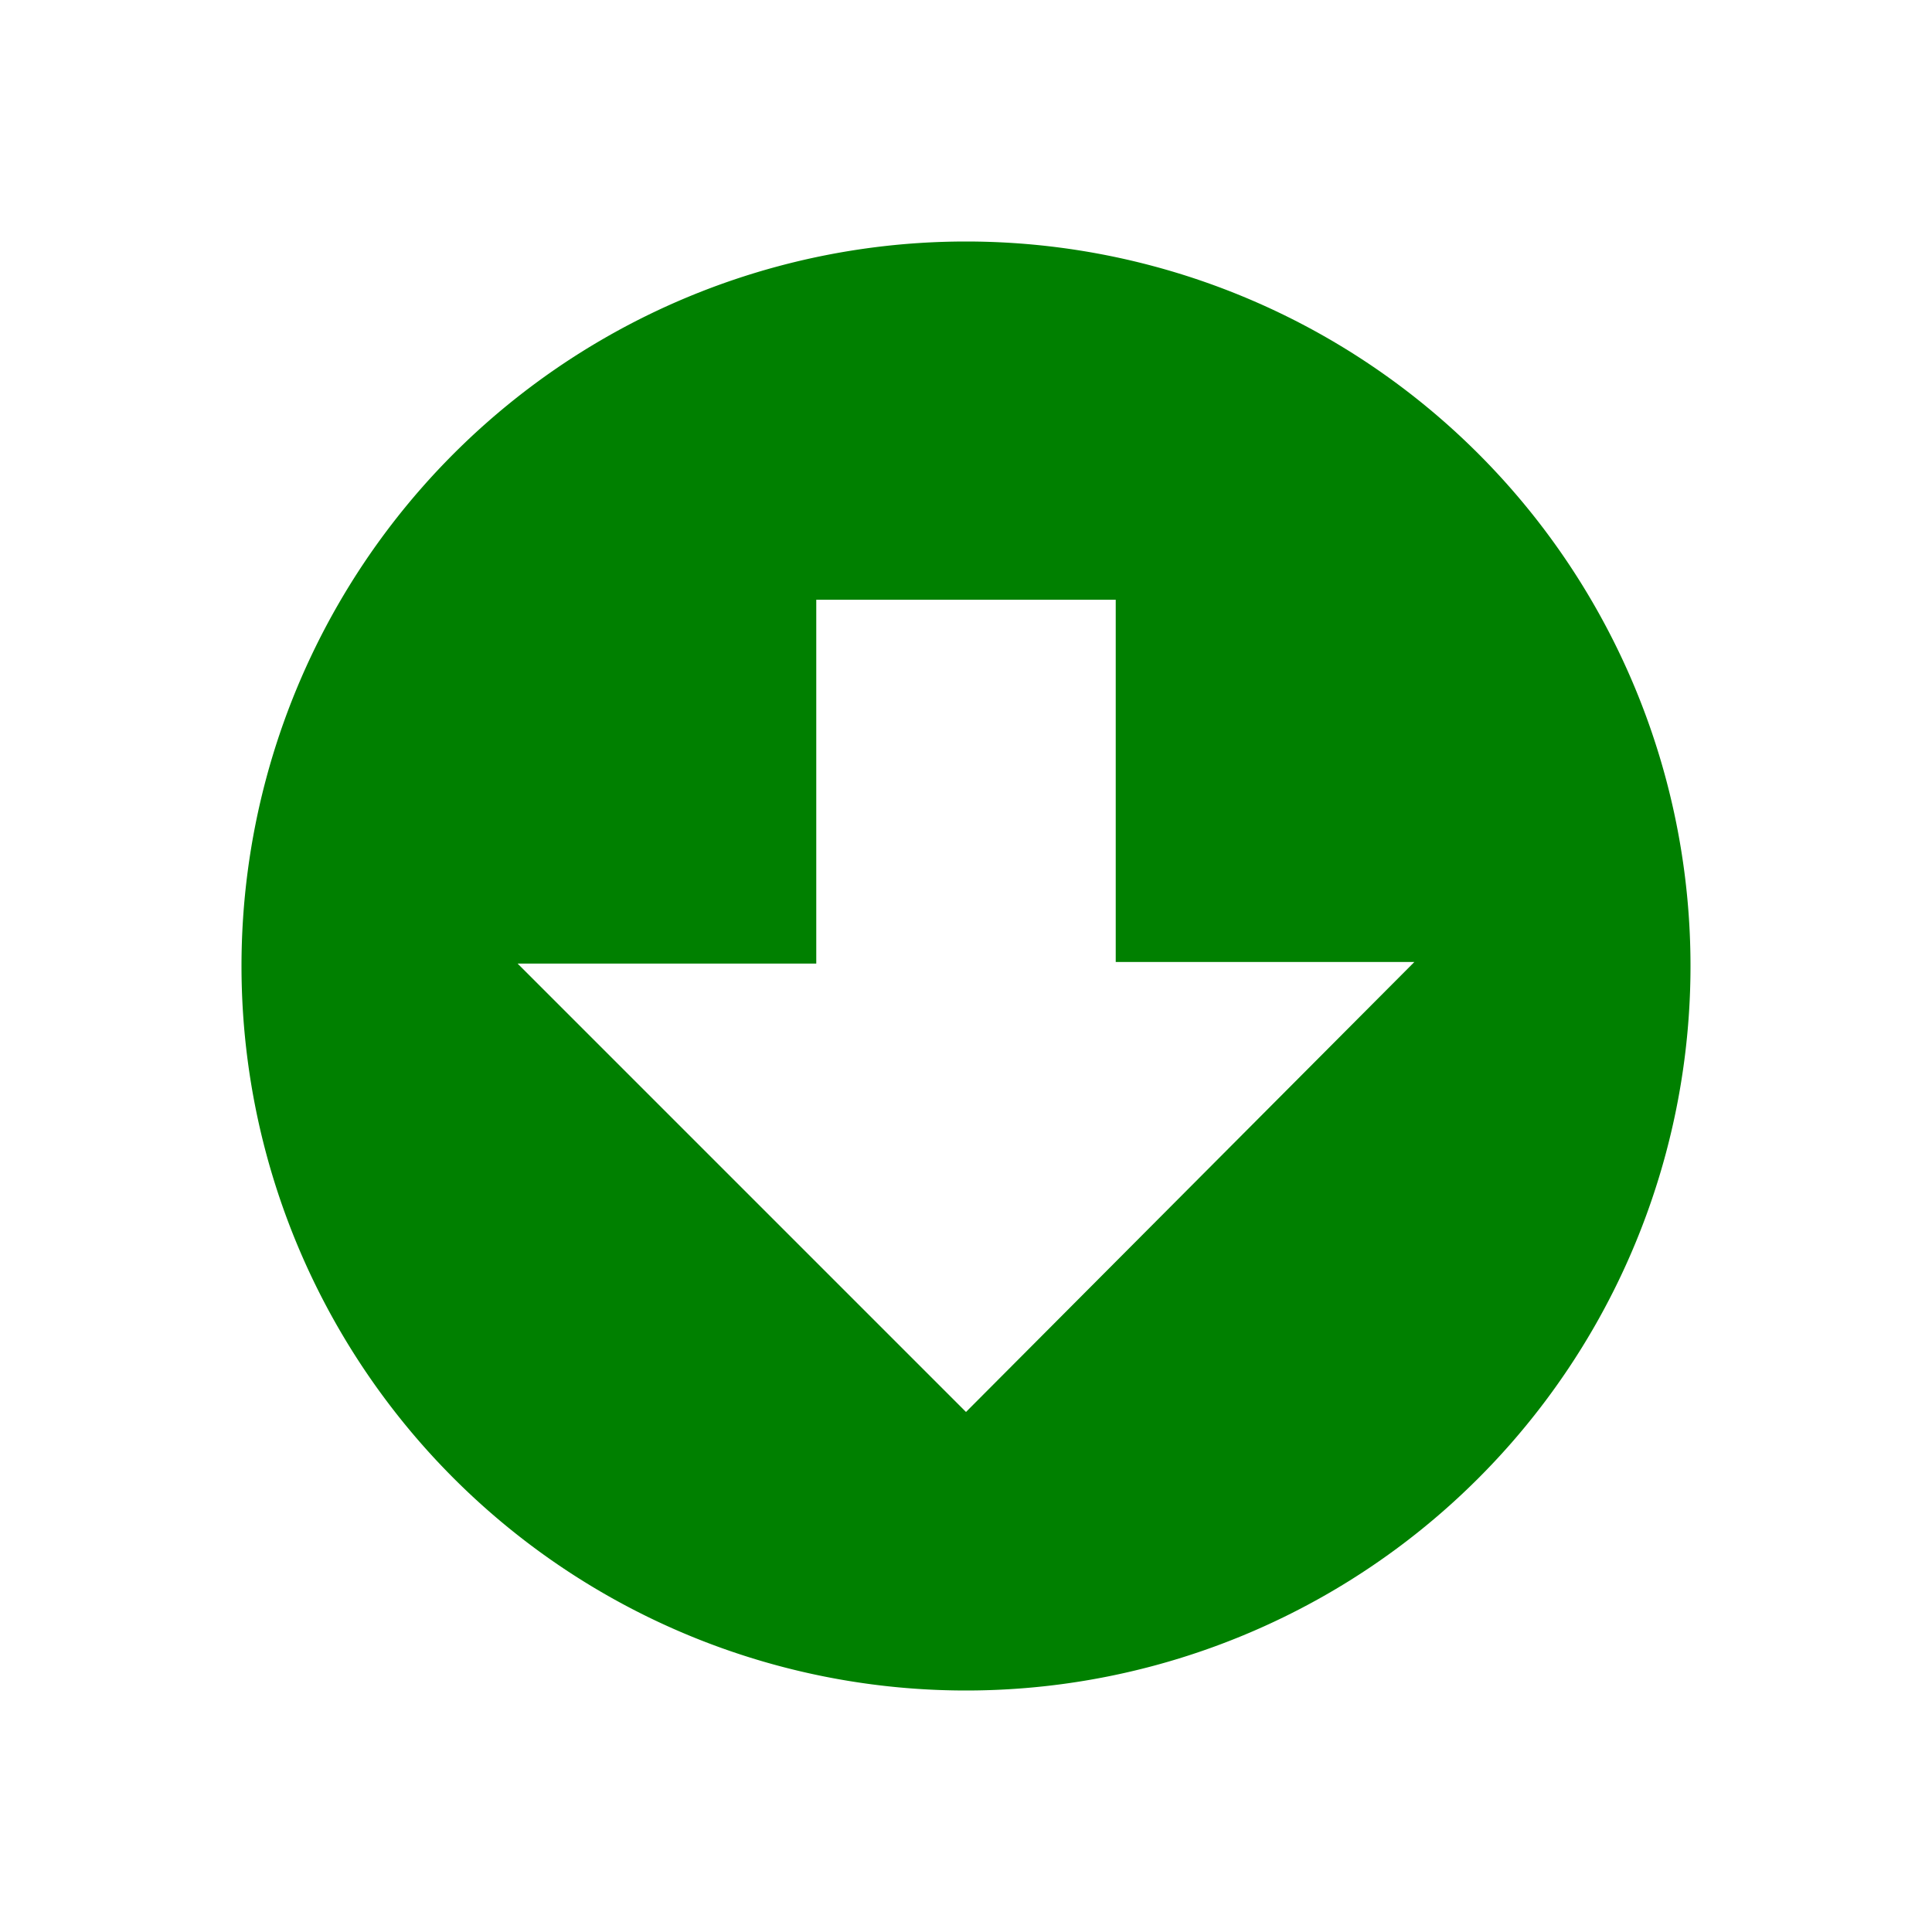 <svg xmlns="http://www.w3.org/2000/svg" width="24" height="24" id="svg9"><defs id="defs3"><style id="current-color-scheme"></style></defs><path d="M12 3a9 9 0 0 0-9 9 9 9 0 0 0 9 9 9 9 0 0 0 9-9 9 9 0 0 0-9-9zm-1.86 4.45h3.72v4.5h3.71L12 17.54l-5.57-5.57h3.71V7.45z" id="path824" fill="green" stroke-width="2.25"/></svg>